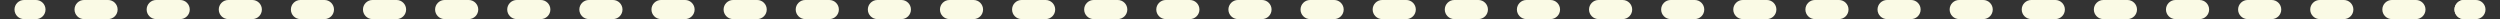 <?xml version="1.0" encoding="UTF-8"?>
<svg id="_レイヤー_1" data-name="レイヤー_1" xmlns="http://www.w3.org/2000/svg" version="1.1" viewBox="0 0 523.623 4">
  <rect x="0" y="0" width="523.623" height="4" fill="#333333" stroke="none"/>
  <!-- Generator: Adobe Illustrator 29.0.1, SVG Export Plug-In . SVG Version: 2.1.0 Build 192)  -->
  <defs>
    <style>
      .st0 {
        fill: #fafae5;
      }
    </style>
  </defs>
  <path class="st0" d="M7.536,4h-2.499c-1.104,0-2-.895-2-2S3.932,0,5.036,0h2.499c1.104,0,2,.895,2,2s-.895,2-2,2Z"/>
  <path class="st0" d="M516.087,3.999h0c-1.1,0-2-.9-2-2s.9-2,2-2,2,.9,2,2-.9,2-2,2ZM506.019,3.999h-5.039c-1.099,0-2-.9-2-2s.9-2,2-2h5.039c1.1,0,2,.9,2,2s-.9,2-2,2ZM490.913,3.999h-5.039c-1.1,0-2-.9-2-2s.9-2,2-2h5.039c1.1,0,2,.9,2,2s-.9,2-2,2ZM475.807,3.999h-5.039c-1.1,0-2-.9-2-2s.9-2,2-2h5.039c1.1,0,2,.9,2,2s-.9,2-2,2ZM460.7,3.999h-5.038c-1.1,0-2-.9-2-2s.9-2,2-2h5.038c1.1,0,2,.9,2,2s-.9,2-2,2ZM445.594,3.999h-5.039c-1.1,0-2-.9-2-2s.9-2,2-2h5.039c1.1,0,2,.9,2,2s-.9,2-2,2ZM430.488,3.999h-5.029c-1.11,0-2.009-.9-2.009-2s.9-2,2.009-2h5.029c1.1,0,2,.9,2,2s-.9,2-2,2ZM415.381,3.999h-5.029c-1.11,0-2-.9-2-2s.89-2,2-2h5.029c1.099,0,2,.9,2,2s-.9,2-2,2ZM400.275,3.999h-5.029c-1.11,0-2-.9-2-2s.89-2,2-2h5.029c1.11,0,2,.9,2,2s-.889,2-2,2ZM385.169,3.999h-5.029c-1.11,0-2-.9-2-2s.889-2,2-2h5.029c1.11,0,2,.9,2,2s-.89,2-2,2ZM370.062,3.999h-5.029c-1.099,0-2-.9-2-2s.9-2,2-2h5.029c1.11,0,2,.9,2,2s-.89,2-2,2ZM354.956,3.999h-5.029c-1.1,0-2-.9-2-2s.9-2,2-2h5.029c1.11,0,2,.9,2,2s-.889,2-2,2ZM339.86,3.999h-5.039c-1.1,0-2-.9-2-2s.9-2,2-2h5.039c1.099,0,2,.9,2,2s-.9,2-2,2ZM324.753,3.999h-5.039c-1.099,0-2-.9-2-2s.9-2,2-2h5.039c1.1,0,2,.9,2,2s-.9,2-2,2ZM309.647,3.999h-5.039c-1.1,0-2-.9-2-2s.9-2,2-2h5.039c1.1,0,2,.9,2,2s-.9,2-2,2ZM294.541,3.999h-5.039c-1.1,0-2-.9-2-2s.9-2,2-2h5.039c1.1,0,2,.9,2,2s-.9,2-2,2ZM279.435,3.999h-5.039c-1.1,0-2-.9-2-2s.9-2,2-2h5.039c1.099,0,2,.9,2,2s-.9,2-2,2ZM264.328,3.999h-5.039c-1.099,0-2-.9-2-2s.9-2,2-2h5.039c1.1,0,2,.9,2,2s-.9,2-2,2ZM249.222,3.999h-5.039c-1.1,0-2-.9-2-2s.9-2,2-2h5.039c1.1,0,2,.9,2,2s-.9,2-2,2ZM234.116,3.999h-5.039c-1.1,0-2-.9-2-2s.9-2,2-2h5.039c1.1,0,2,.9,2,2s-.9,2-2,2ZM219.009,3.999h-5.029c-1.11,0-2-.9-2-2s.89-2,2-2h5.029c1.11,0,2,.9,2,2s-.889,2-2,2ZM203.903,3.999h-5.029c-1.11,0-2-.9-2-2s.889-2,2-2h5.029c1.11,0,2,.9,2,2s-.89,2-2,2ZM188.806,3.999h-5.039c-1.099,0-2-.9-2-2s.9-2,2-2h5.039c1.1,0,1.99.9,1.99,2s-.89,2-1.99,2ZM173.7,3.999h-5.039c-1.1,0-2-.9-2-2s.9-2,2-2h5.039c1.1,0,2,.9,2,2s-.9,2-2,2ZM158.594,3.999h-5.039c-1.1,0-2-.9-2-2s.9-2,2-2h5.039c1.1,0,2,.9,2,2s-.9,2-2,2ZM143.488,3.999h-5.039c-1.1,0-2-.9-2-2s.9-2,2-2h5.039c1.099,0,2,.9,2,2s-.9,2-2,2ZM128.381,3.999h-5.039c-1.099,0-2-.9-2-2s.9-2,2-2h5.039c1.1,0,2,.9,2,2s-.9,2-2,2ZM113.275,3.999h-5.039c-1.1,0-2-.9-2-2s.9-2,2-2h5.039c1.1,0,2,.9,2,2s-.9,2-2,2ZM98.169,3.999h-5.039c-1.1,0-2-.9-2-2s.9-2,2-2h5.039c1.099,0,2,.9,2,2s-.9,2-2,2ZM83.062,3.999h-5.039c-1.099,0-2-.9-2-2s.9-2,2-2h5.039c1.1,0,2,.9,2,2s-.9,2-2,2ZM67.956,3.999h-5.029c-1.11,0-2-.9-2-2s.889-2,2-2h5.029c1.1,0,2,.9,2,2s-.9,2-2,2ZM52.85,3.999h-5.029c-1.11,0-2-.9-2-2s.89-2,2-2h5.029c1.1,0,2,.9,2,2s-.9,2-2,2ZM37.744,3.999h-5.029c-1.11,0-2-.9-2-2s.89-2,2-2h5.029c1.11,0,2,.9,2,2s-.89,2-2,2ZM22.637,3.999h-5.029c-1.11,0-2-.9-2-2s.89-2,2-2h5.029c1.11,0,2,.9,2,2s-.889,2-2,2Z"/>
  <path class="st0" d="M518.586,4h-2.499c-1.104,0-2-.895-2-2S514.983,0,516.087,0h2.499c1.104,0,2,.895,2,2s-.895,2-2,2Z"/>
</svg>